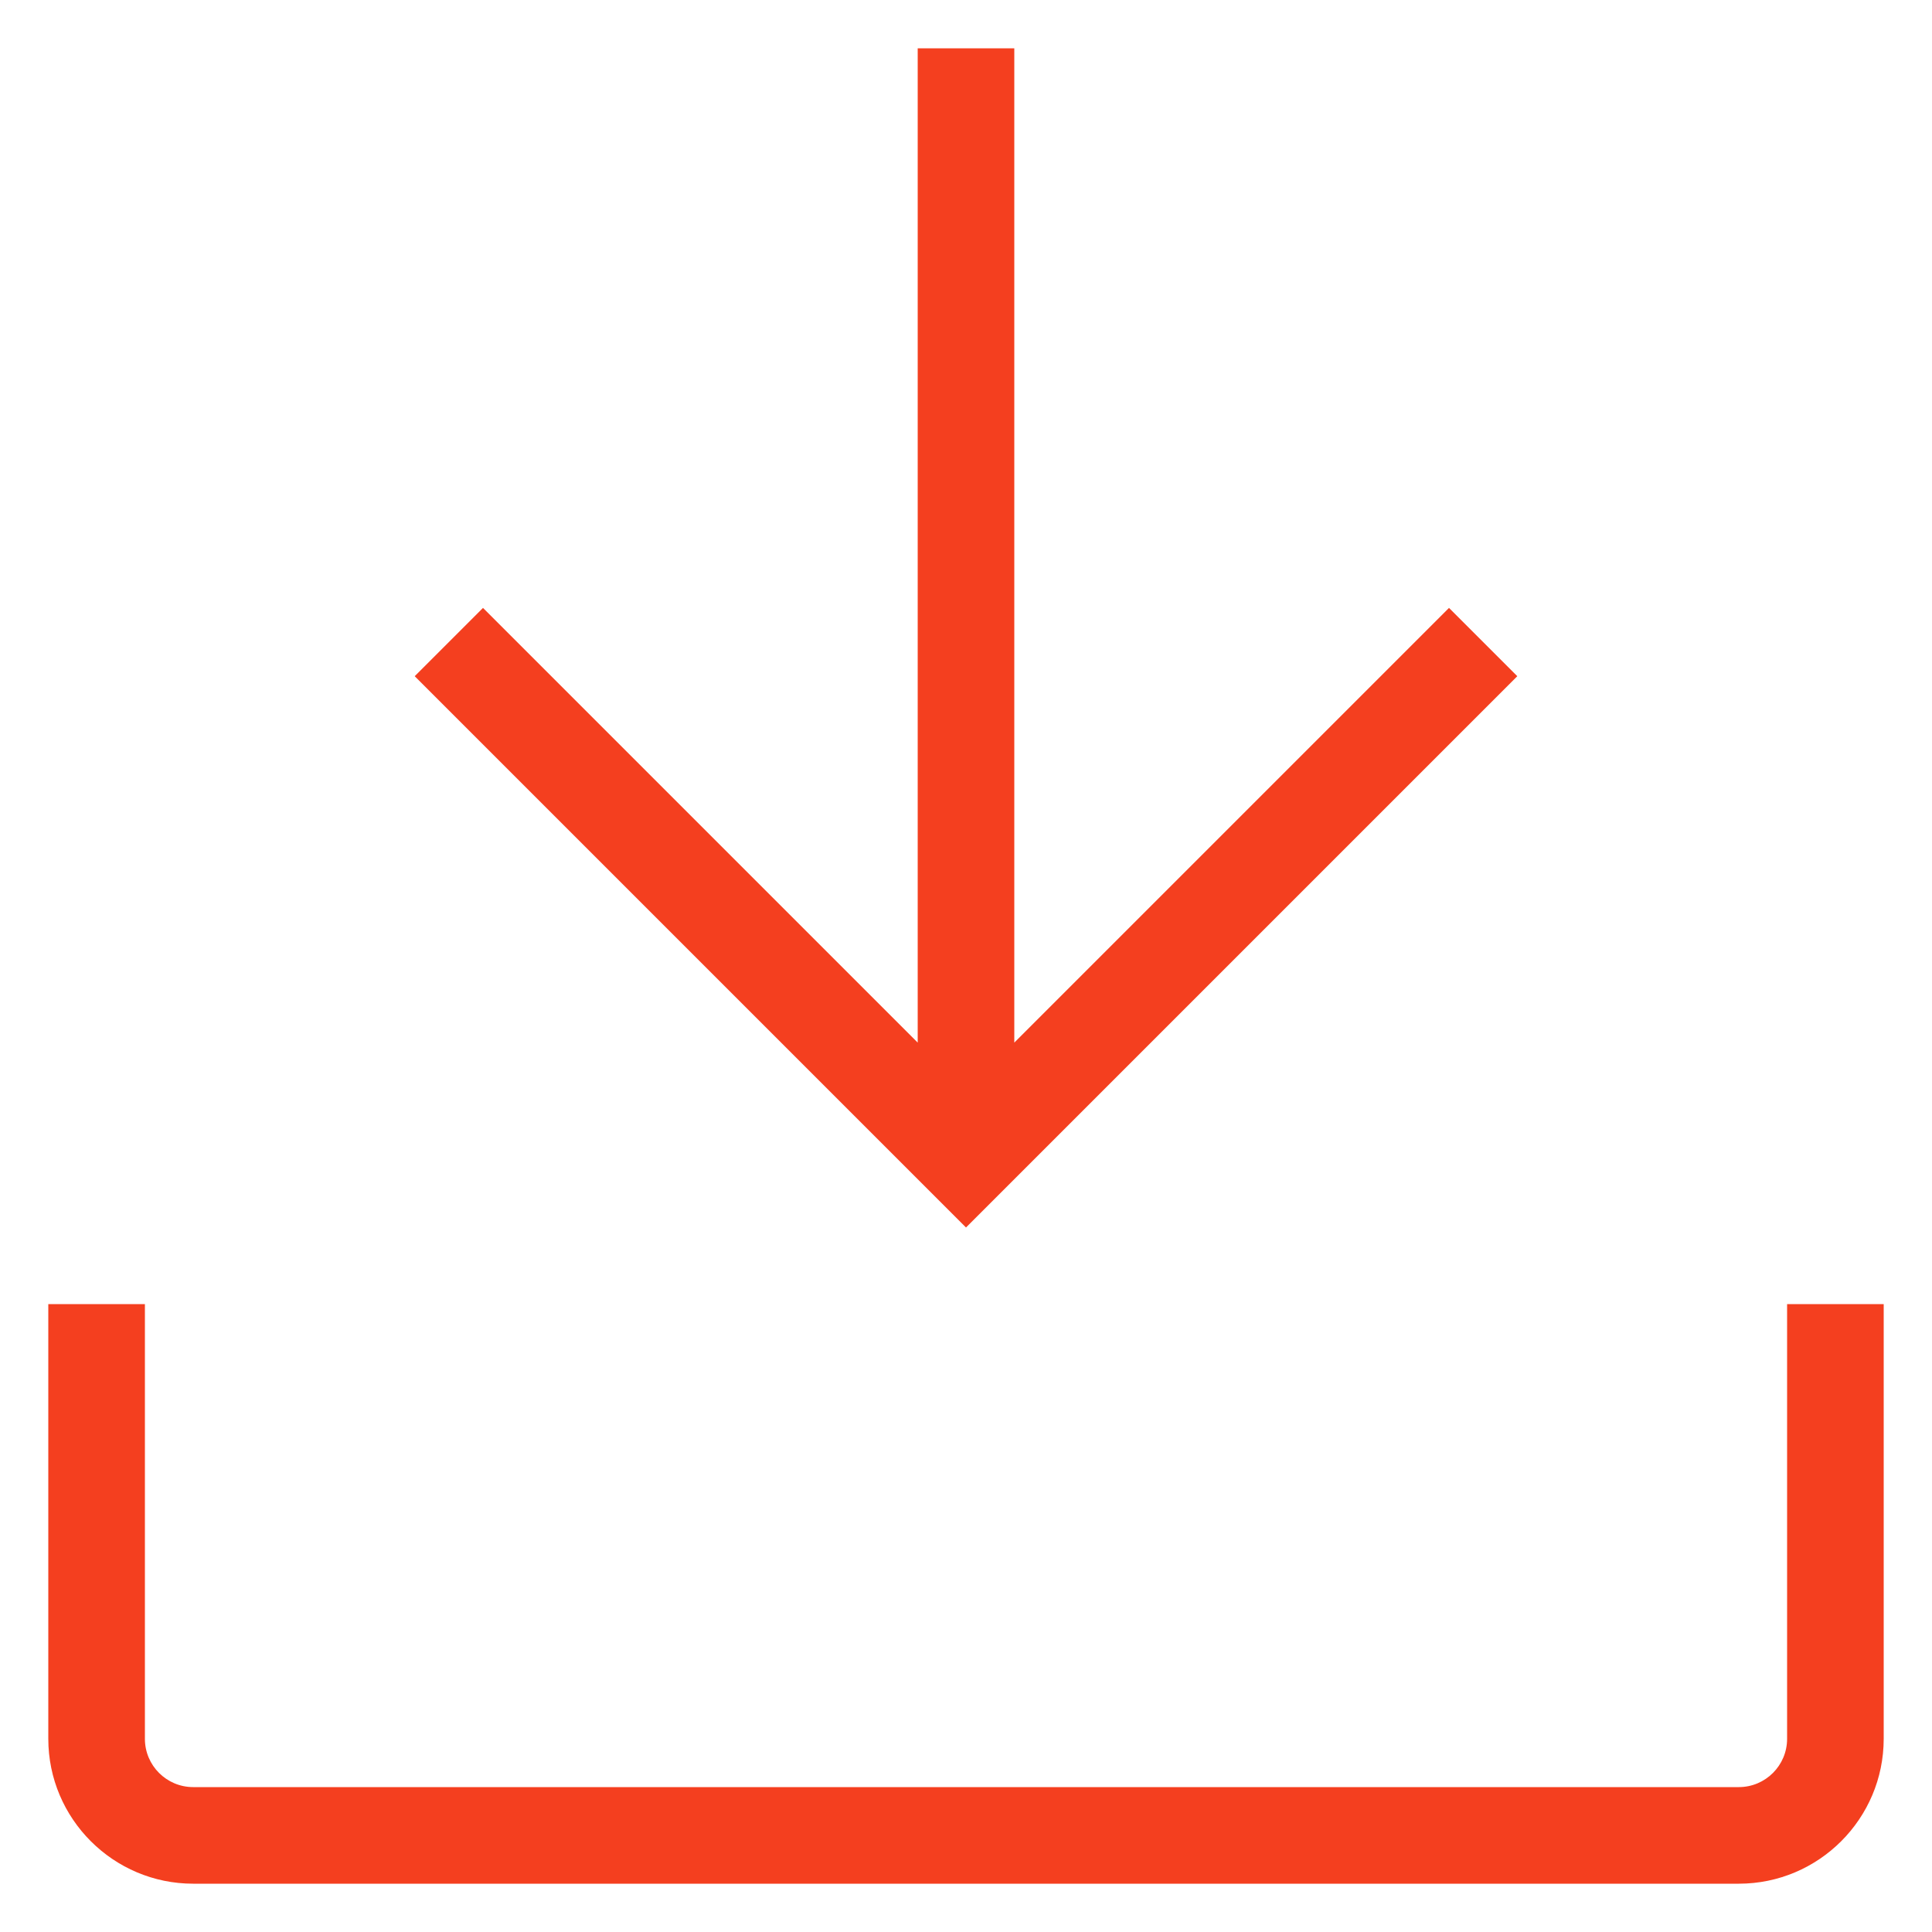 <svg width="20" height="20" viewBox="0 0 20 20" fill="none" xmlns="http://www.w3.org/2000/svg">
<g id="Shopicon">
<path id="Vector" d="M9.5 0.5V10.793L5 6.293L4.293 7L10 12.707L15.707 7L15 6.293L10.5 10.793V0.5H9.5Z" fill="#F43F1F"/>
<path id="Vector_2" d="M0.5 13.5V18C0.5 18.827 1.173 19.5 2 19.5H18C18.827 19.5 19.5 18.827 19.5 18V13.5H18.5V18C18.5 18.276 18.276 18.5 18 18.5H2C1.724 18.5 1.5 18.276 1.5 18V13.5H0.5Z" fill="#F43F1F"/>
</g>
</svg>
